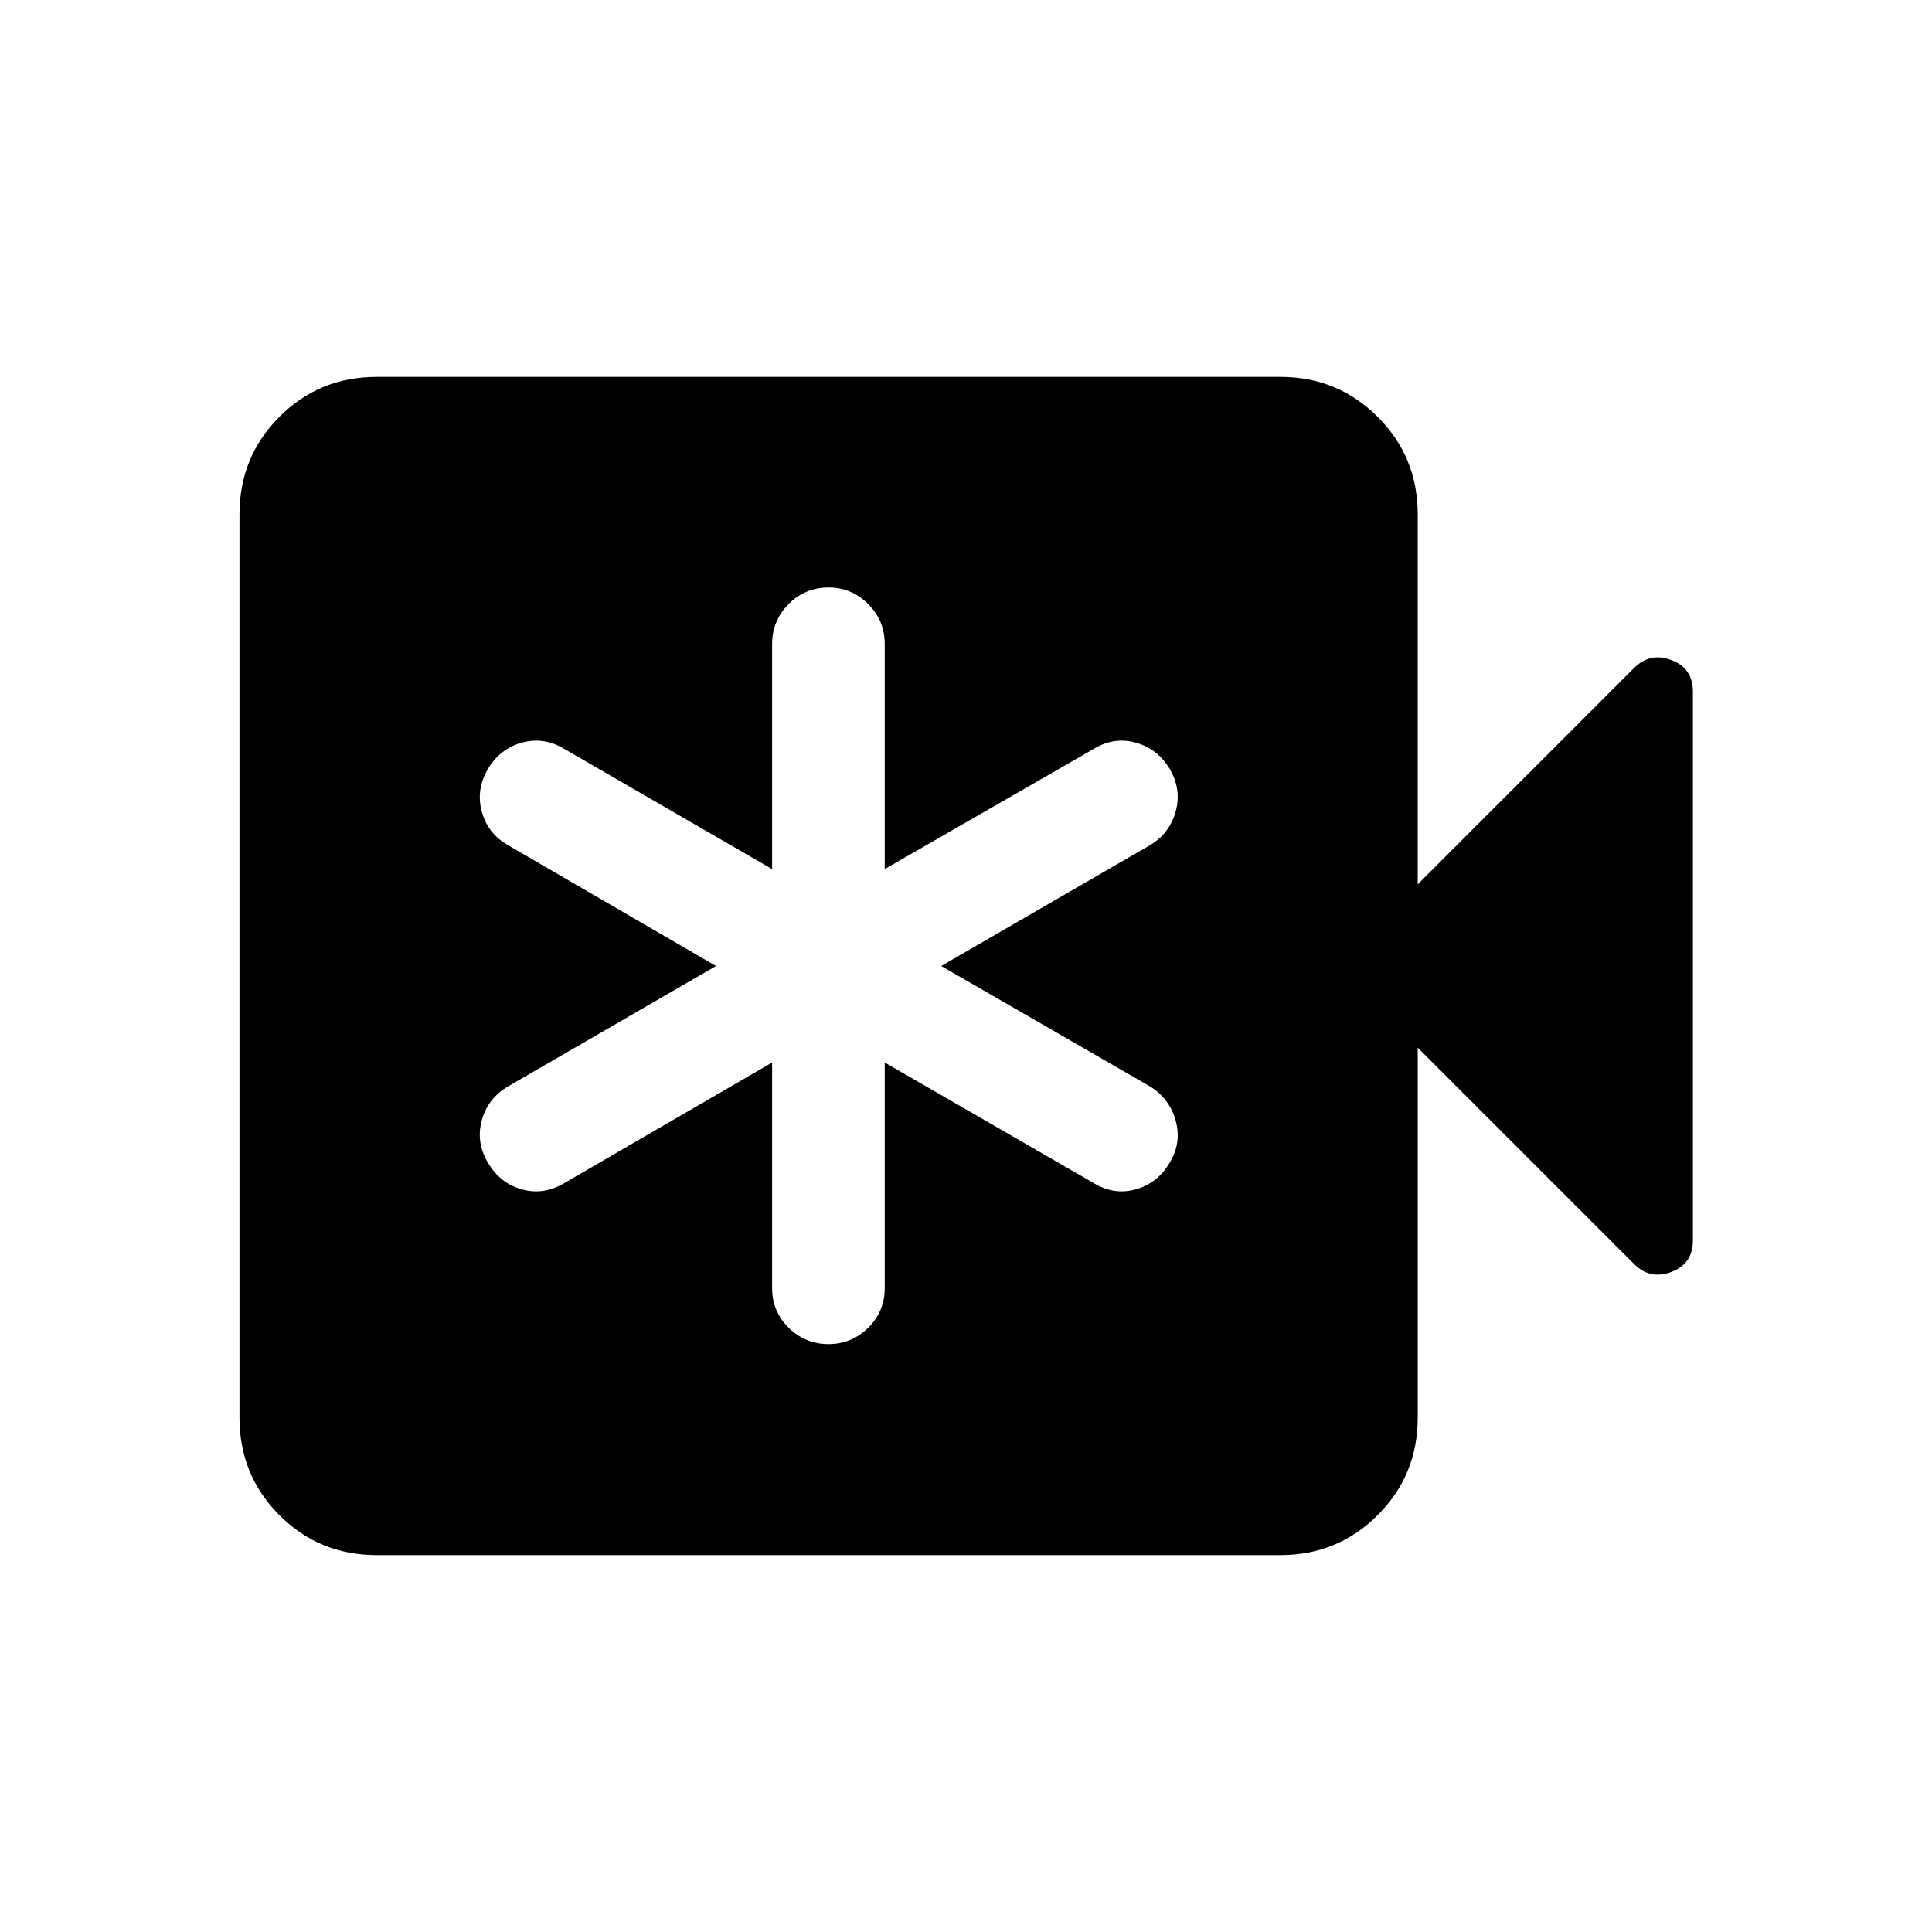 <svg xmlns="http://www.w3.org/2000/svg" height="24" viewBox="0 -960 960 960" width="24"><path d="M383.66-432.04V-320q0 11.63 8.22 19.76 8.22 8.12 19.86 8.12 11.45 0 19.66-8.12 8.22-8.13 8.22-19.76v-112.04l103.92 59.96q10.04 6.08 20.85 3.06 10.82-3.01 16.83-13.27 6.01-9.86 2.95-20.92-3.07-11.05-12.86-17.02L467.69-480l103.62-59.96q9.79-5.78 12.86-16.74 3.06-10.95-2.95-21.21-6.01-10.06-16.83-13.07-10.81-3.02-20.85 3.06l-103.92 59.77V-640q0-11.63-8.23-19.86-8.22-8.22-19.67-8.22-11.64 0-19.85 8.22-8.21 8.23-8.21 19.86v111.85l-103.35-59.77q-10.23-6.08-21.05-3.06-10.81 3.01-16.82 13.07-6.02 10.26-3.05 21.21 2.97 10.96 13.15 16.74L355.77-480l-103.23 59.77q-10.18 5.97-13.15 16.93-2.97 10.95 3.05 21.01 6.01 10.26 16.82 13.27 10.82 3.02 21.05-3.06l103.35-59.96ZM187.27-187.27q-28.69 0-48.48-19.89Q119-227.04 119-255.54v-448.92q0-28.5 19.79-48.38 19.79-19.89 48.48-19.89h448.92q28.5 0 48.39 19.89 19.88 19.88 19.88 48.38v183.88L812-628.12q7.92-7.92 18.56-3.88 10.63 4.03 10.63 15.66v272.68q0 11.63-10.63 15.66-10.64 4.04-18.56-3.88L704.46-439.42v183.88q0 28.5-19.88 48.38-19.89 19.89-48.39 19.89H187.27Z"/></svg>
